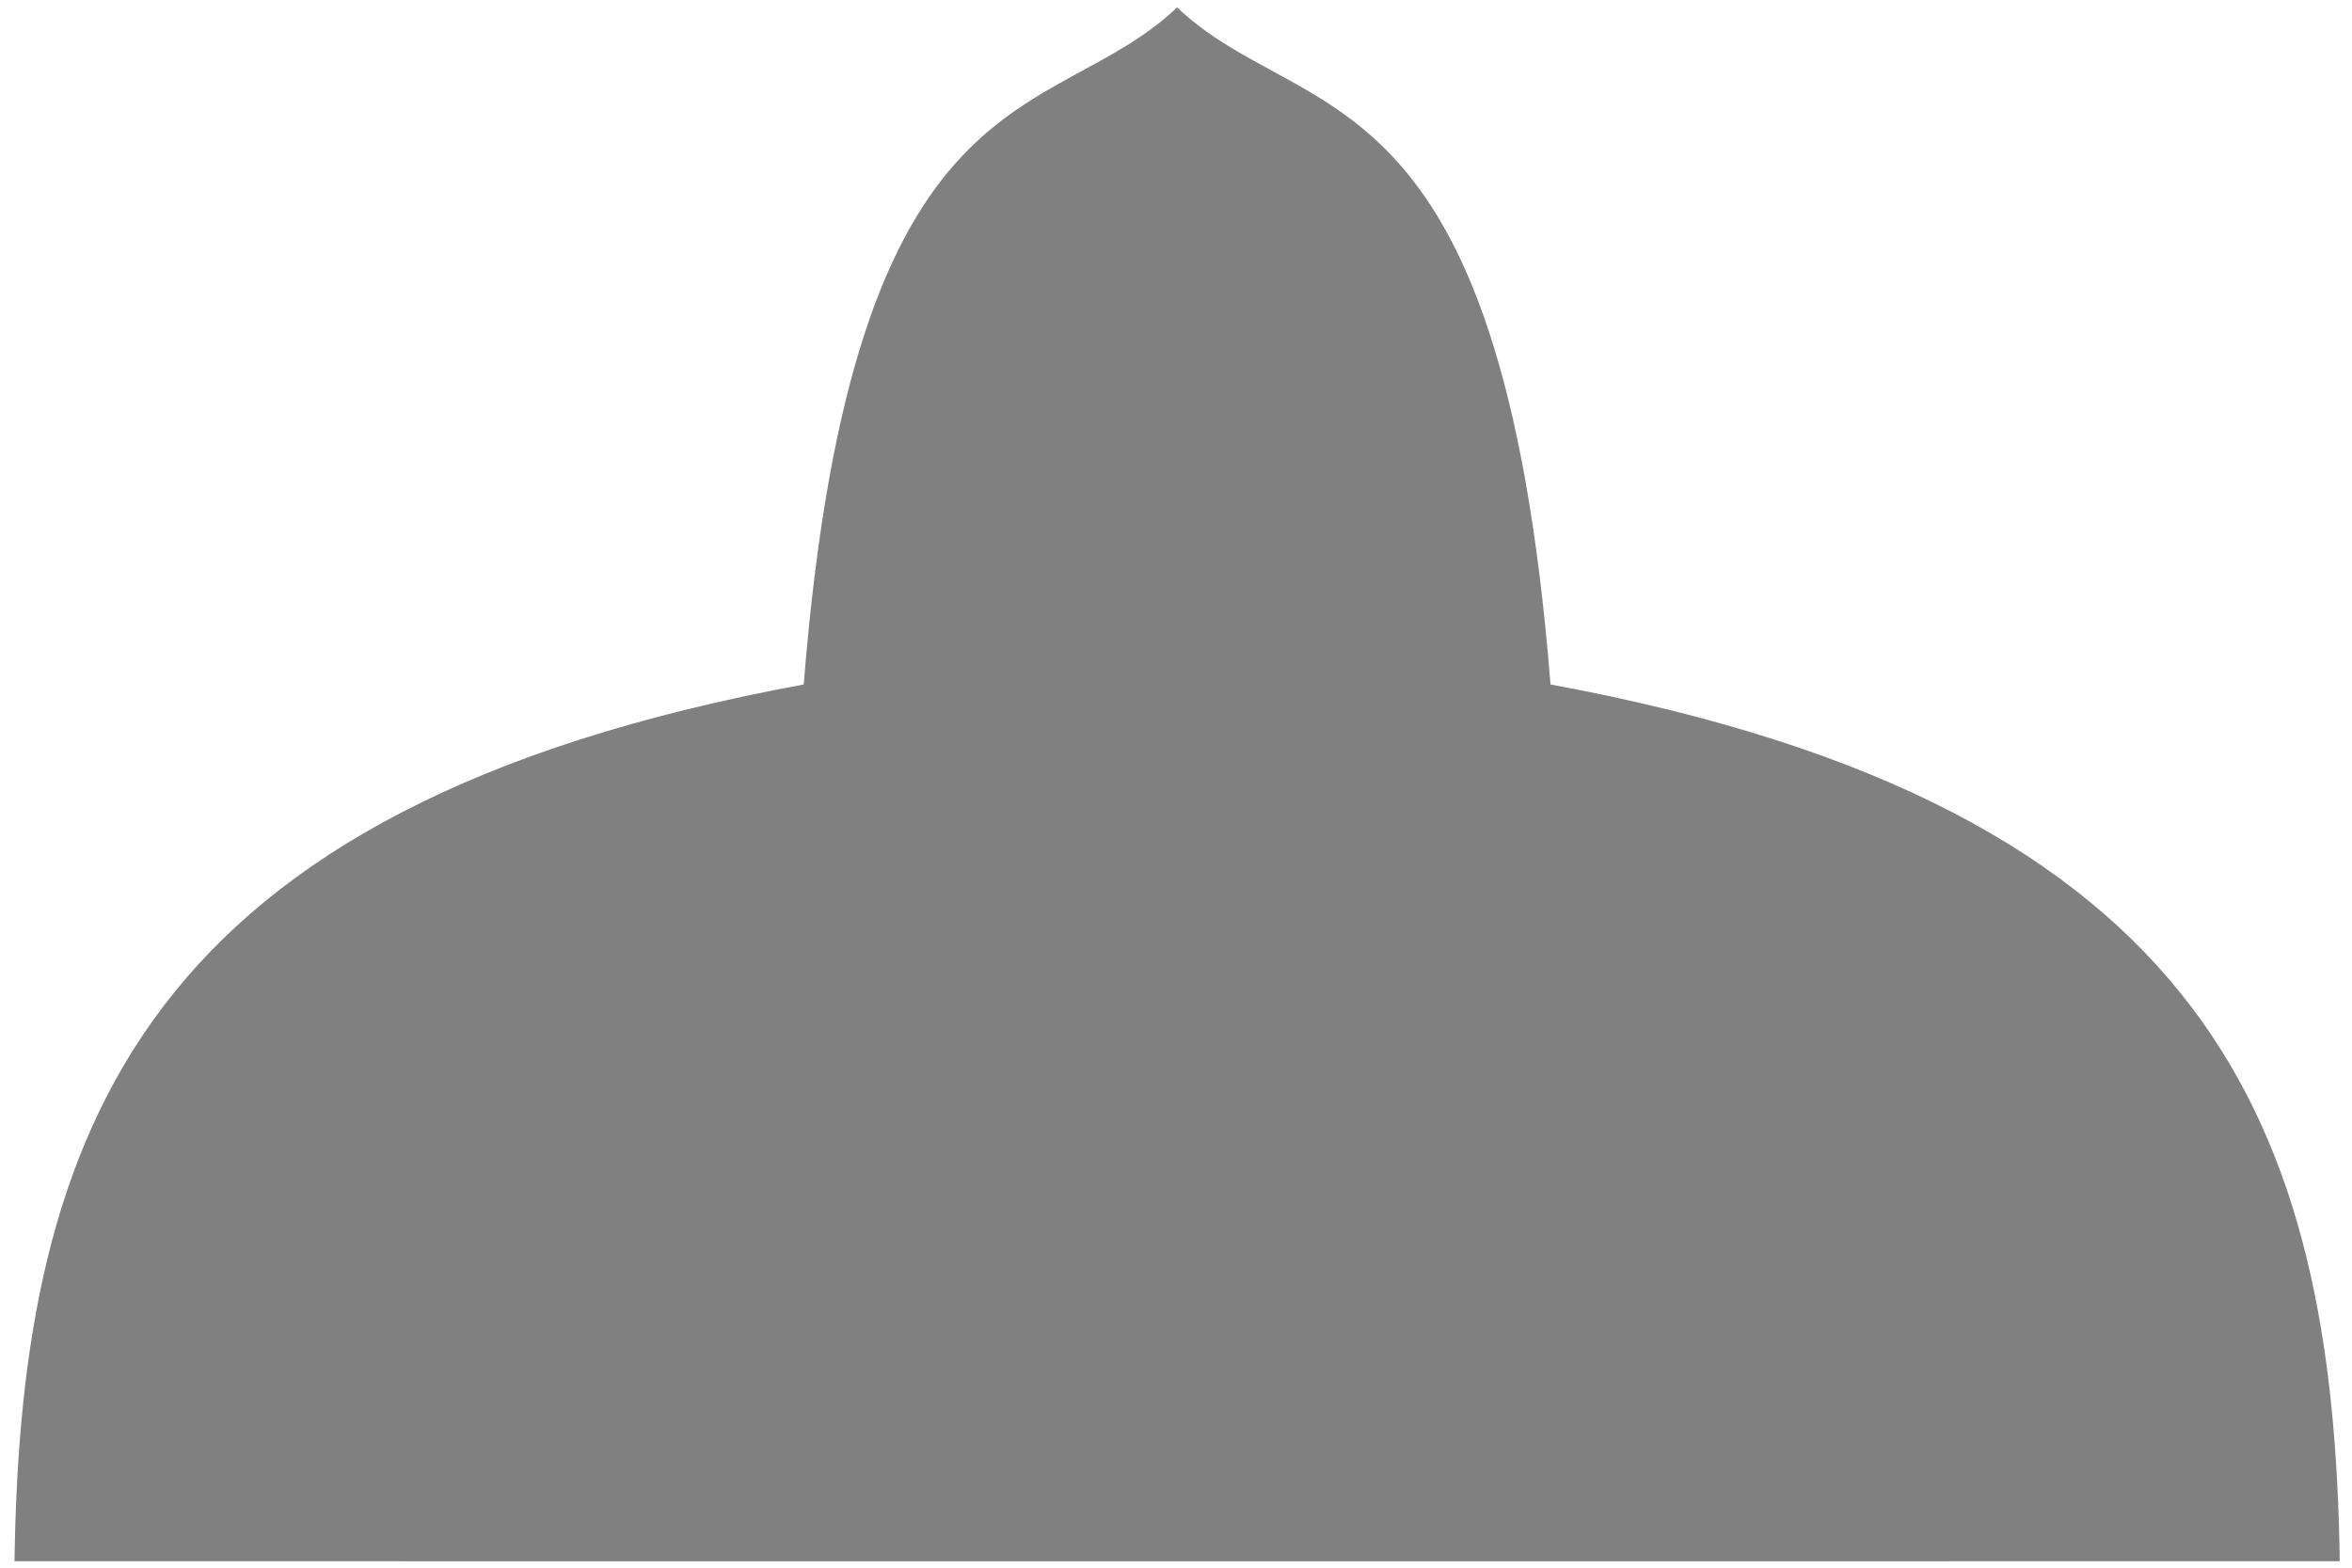 <!-- Created with Inkscape (http://www.inkscape.org/) -->
<svg id="SVGRoot" width="60mm" height="40mm" version="1.1" viewBox="0 0 60 40" xmlns="http://www.w3.org/2000/svg">
 <g id="layer1">
  <path id="path4757" transform="matrix(1.569 0 0 1.067 -30.497 -229.24)" d="m38.576 252.18-18.903-5e-5c0.101-10.364 2.081-18.046 12.832-20.967 0.807-14.952 4.007-13.302 6.071-16.191 2.064 2.89 5.263 1.24 6.071 16.191 10.751 2.921 12.731 10.602 12.832 20.967z" fill="#808080"/>
 </g>
</svg>

